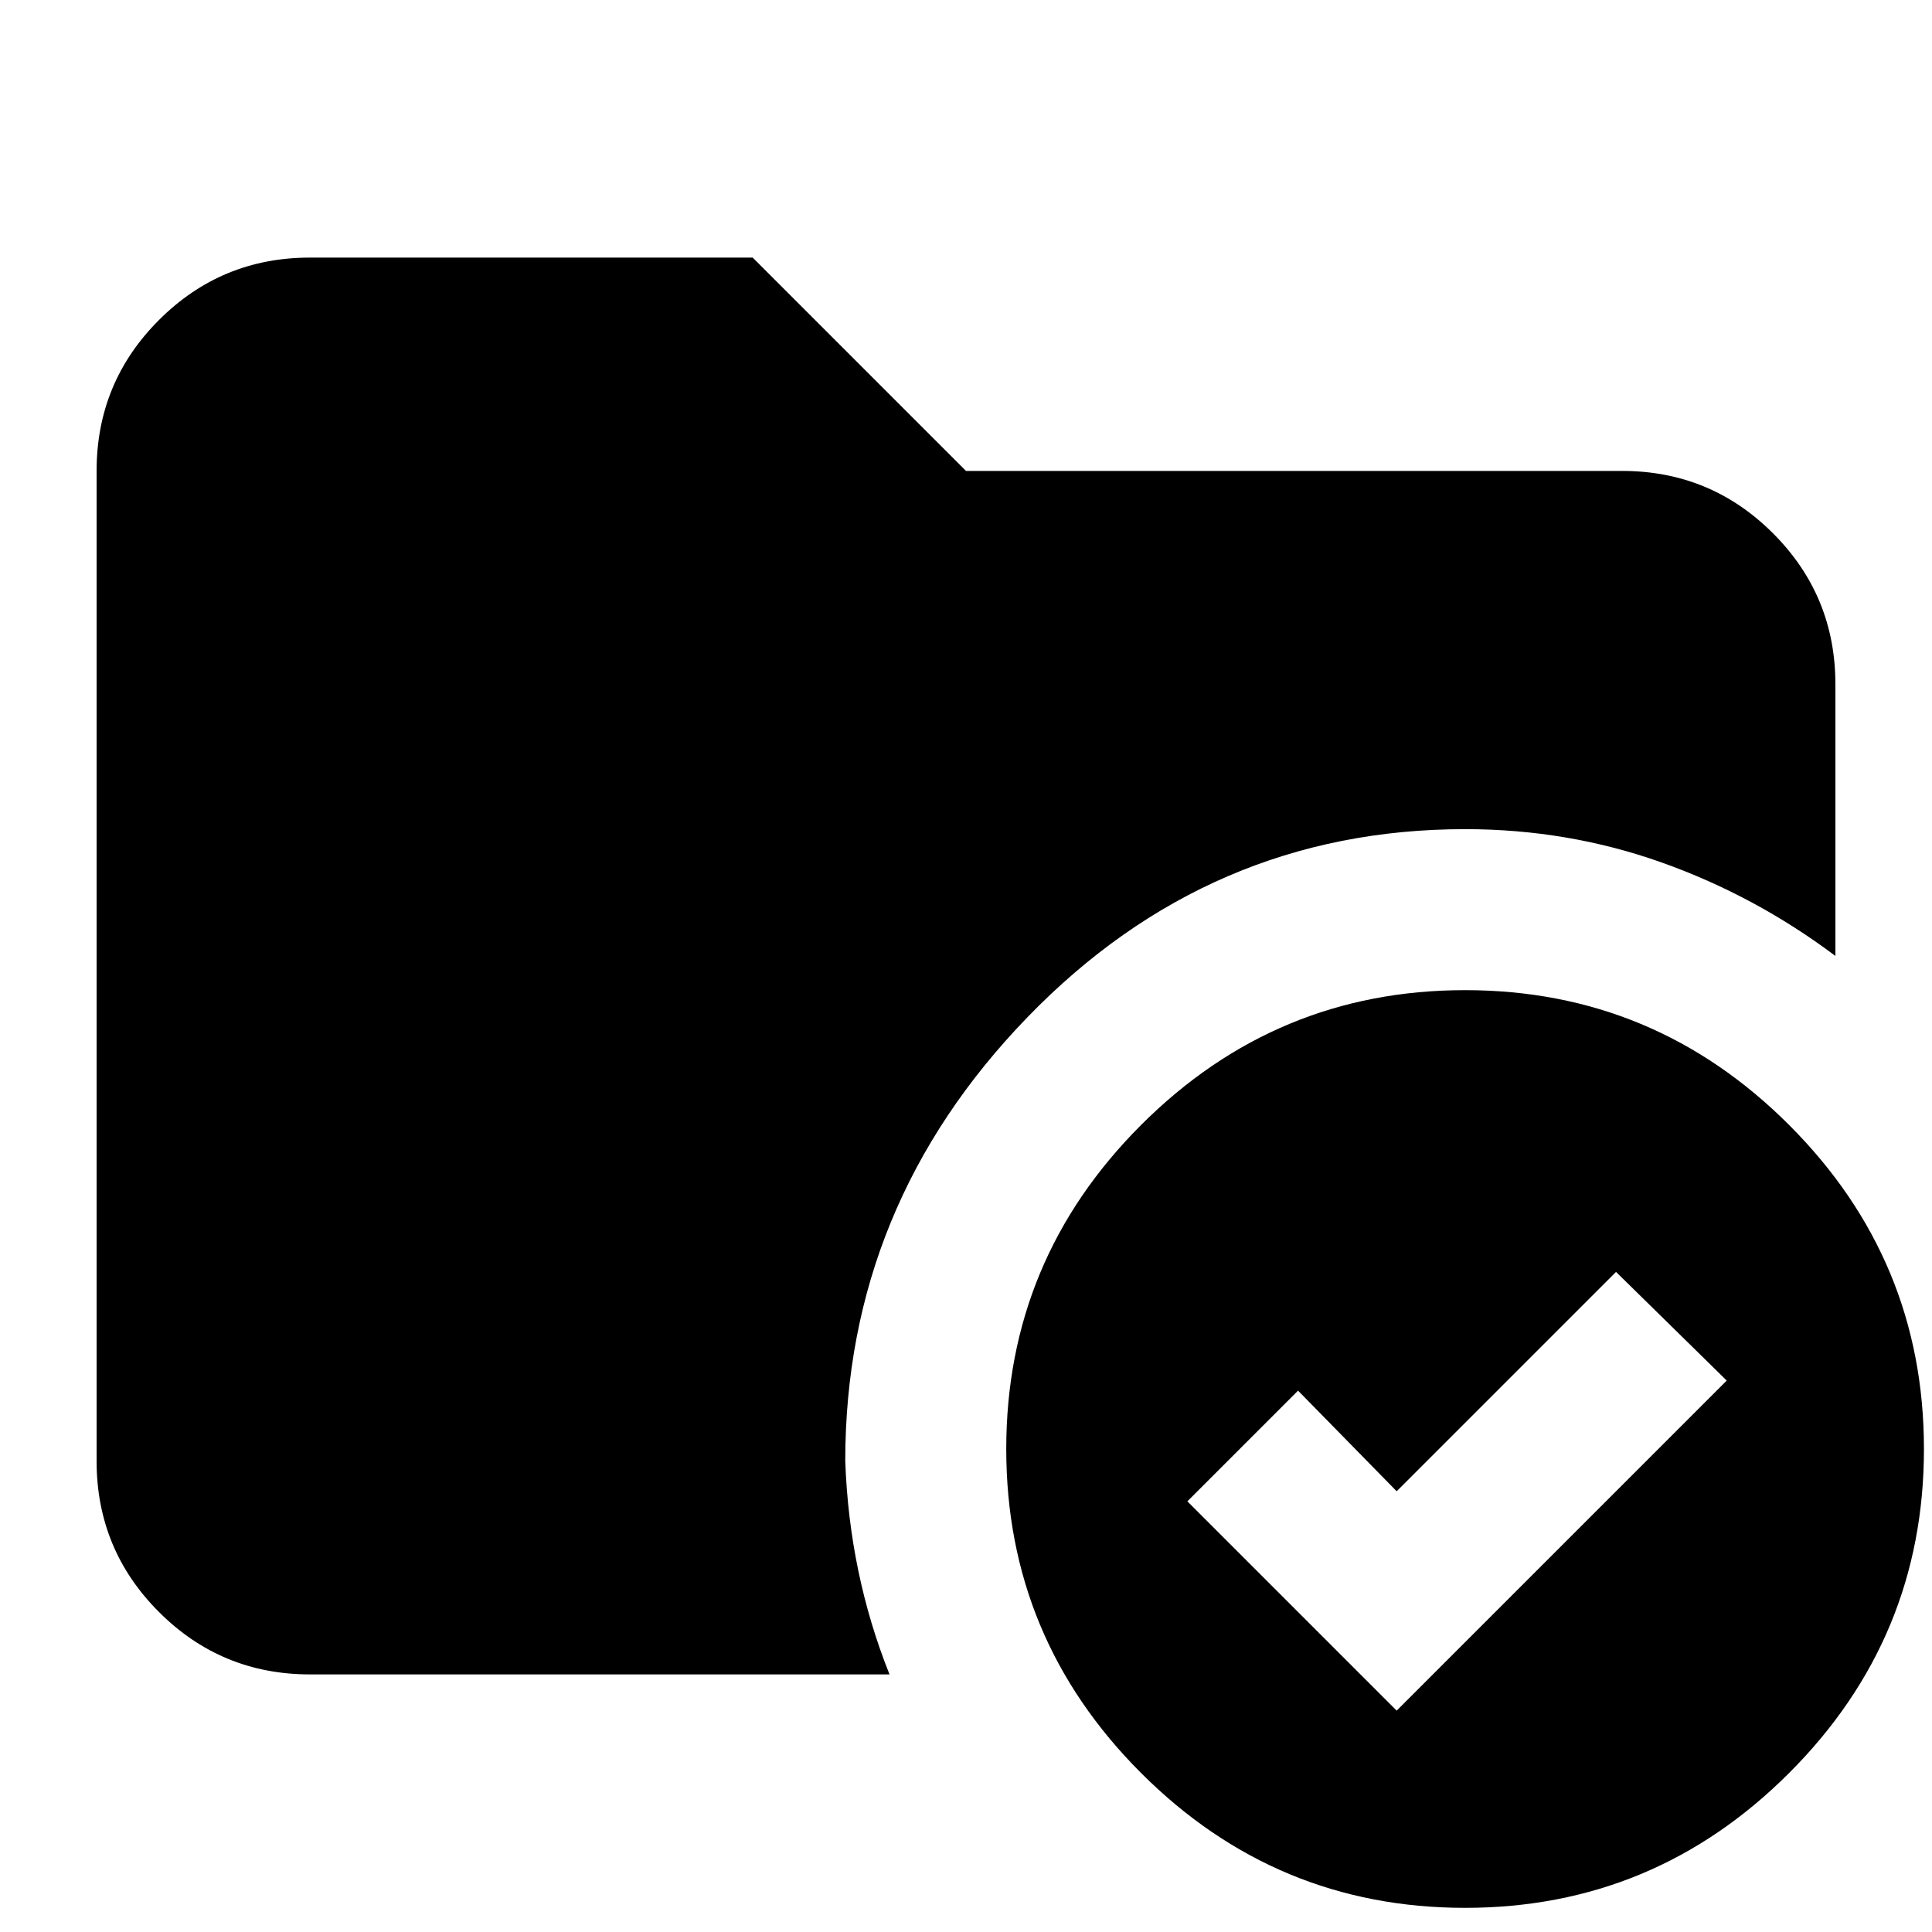 <svg xmlns="http://www.w3.org/2000/svg" height="24" viewBox="0 -960 960 960" width="24"><path d="M728-468q94 0 161 67t67 161q0 94-67 161T728-12q-94 0-161-67t-67-161q0-94 67-161t161-67ZM420-234q1 28 6.5 54.5T442-128H154q-44 0-75-31t-31-75v-492q0-44 31-75t75-31h220l106 106h326q44 0 75 31t31 75v135q-40-30-86.5-46.5T728-548q-127 0-217.5 93.5T420-234Zm274 124 164-164-55-54-109 109-49-50-55 55 104 104Z"/></svg>